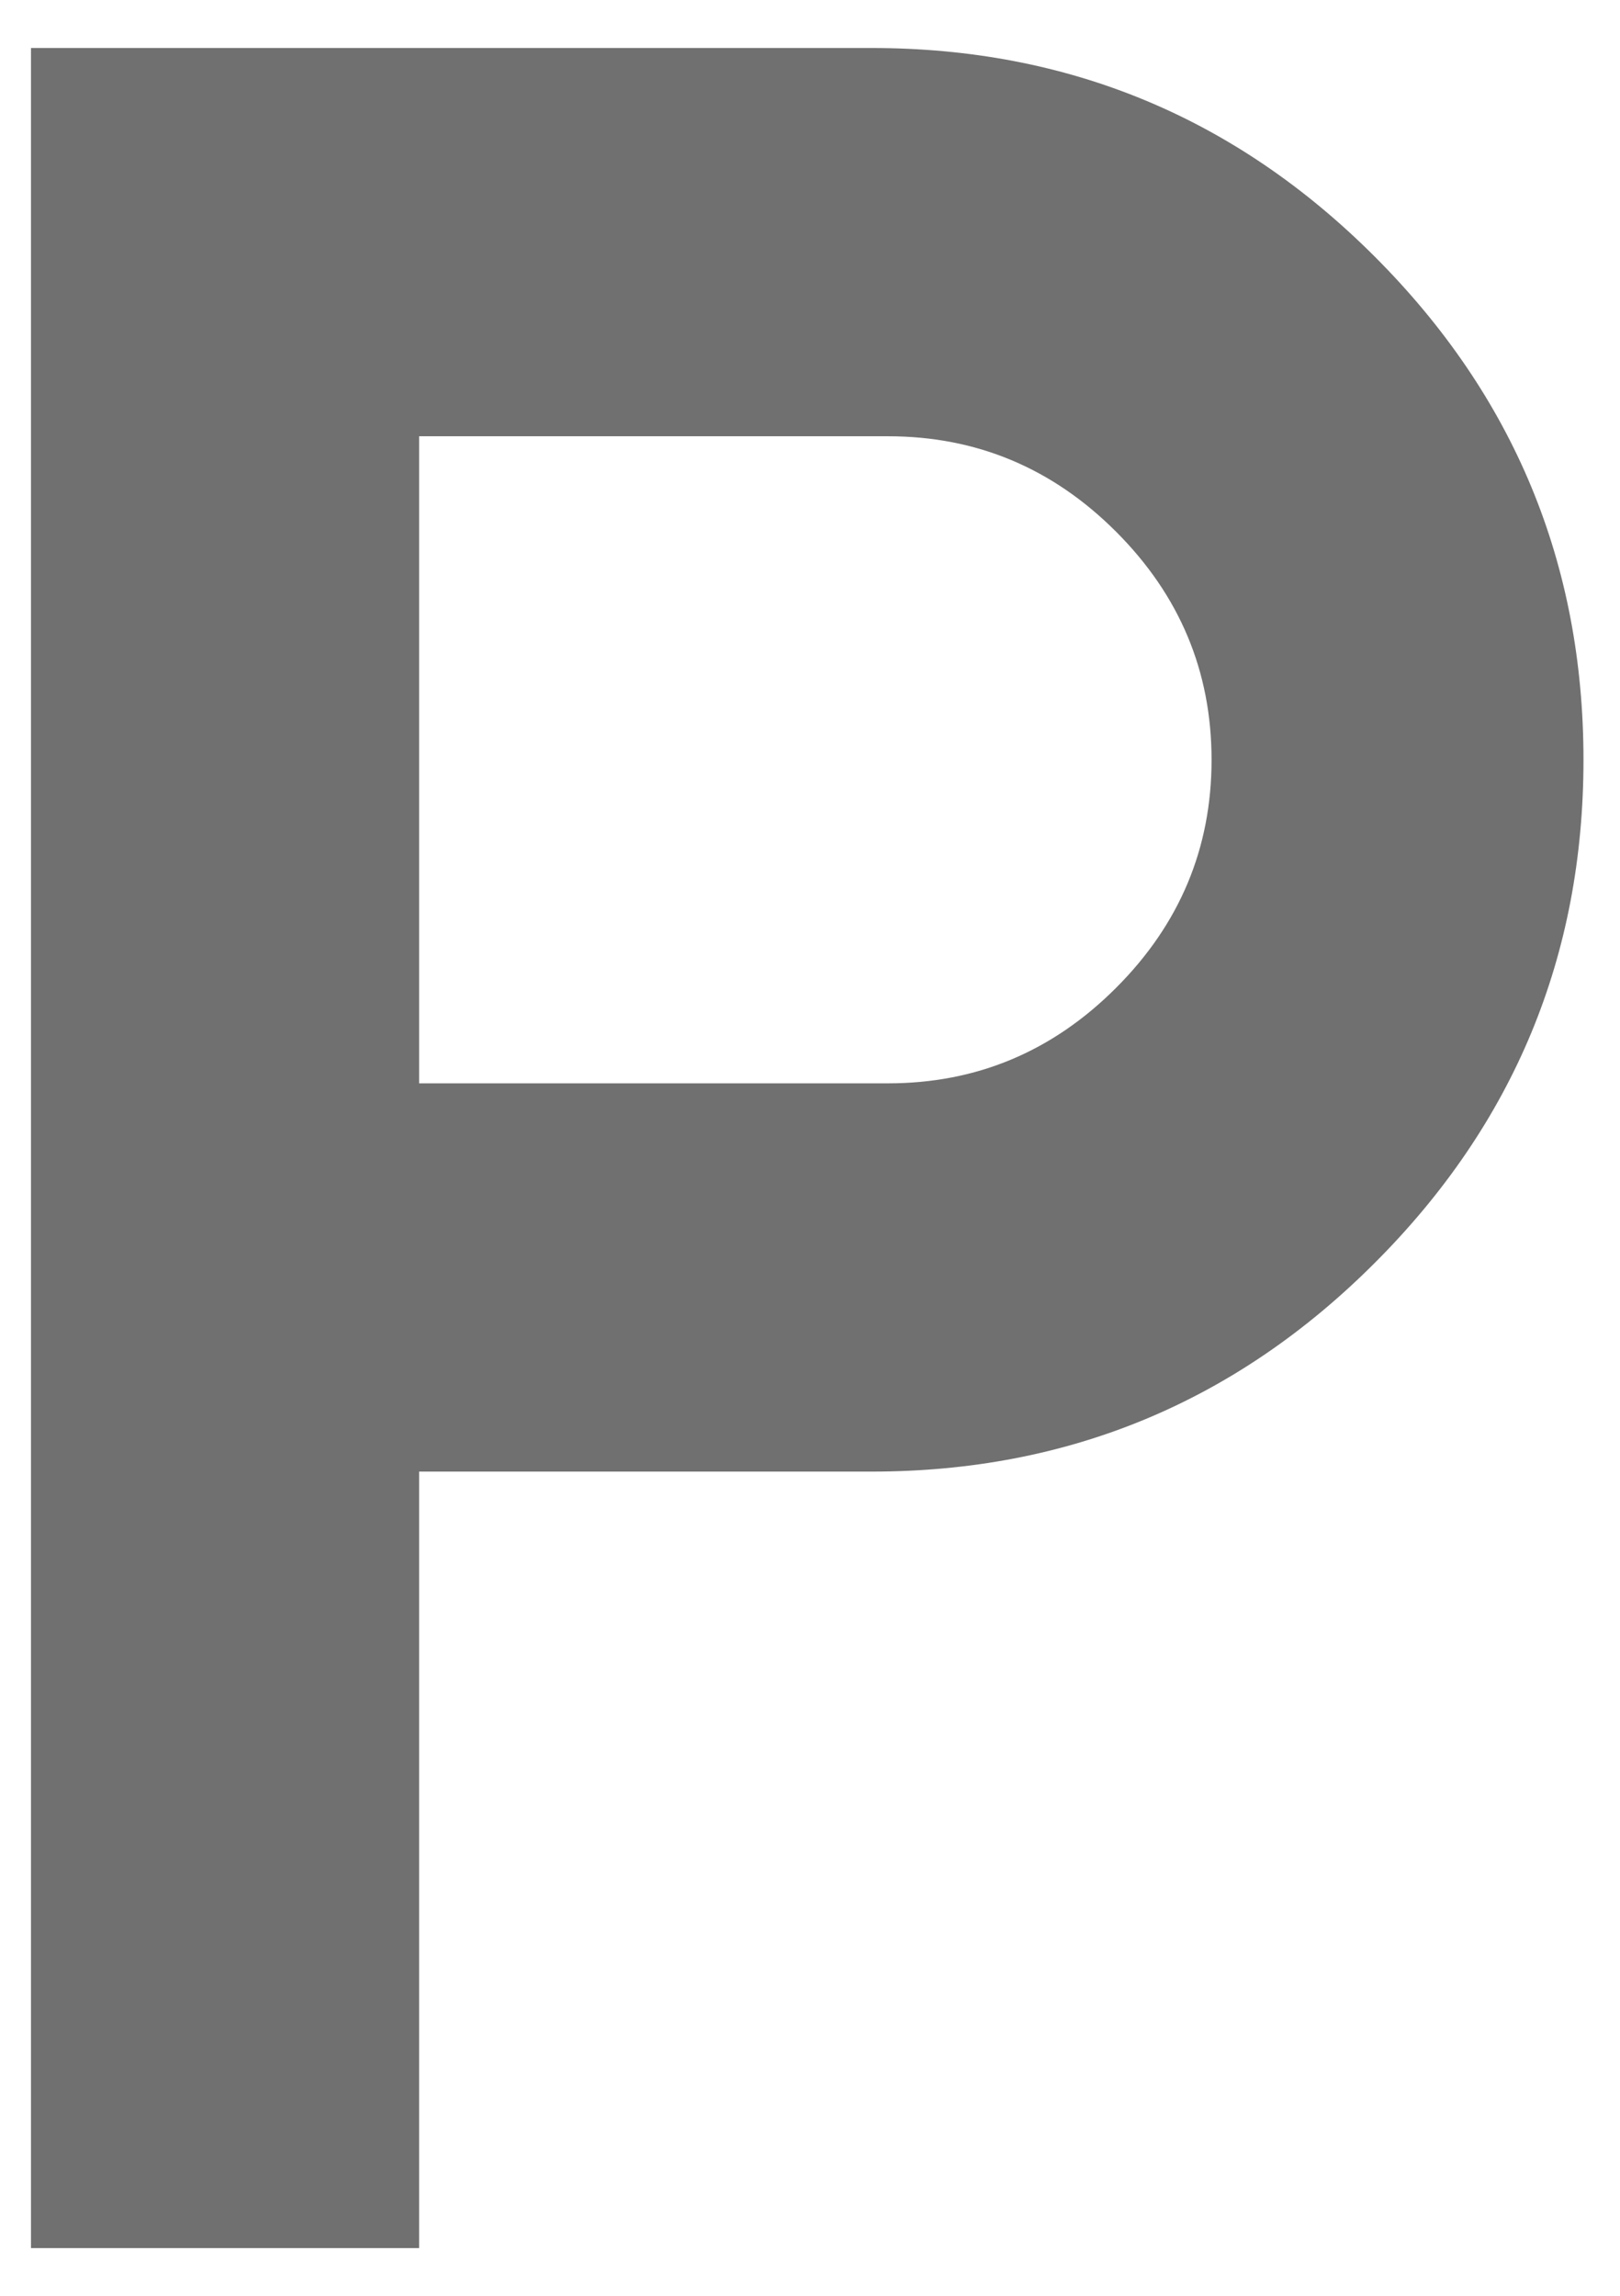 <svg width="24" height="34" viewBox="0 0 24 34" fill="none" xmlns="http://www.w3.org/2000/svg">
<path d="M0.459 33.294V0.711H12.917C15.824 0.711 18.308 1.741 20.367 3.801C22.428 5.862 23.459 8.346 23.459 11.253C23.459 14.159 22.428 16.643 20.367 18.703C18.308 20.764 15.824 21.794 12.917 21.794H6.209V33.294H0.459ZM6.209 16.044H13.157C14.467 16.044 15.592 15.573 16.534 14.63C17.477 13.688 17.949 12.562 17.949 11.253C17.949 9.943 17.477 8.817 16.534 7.874C15.592 6.932 14.467 6.461 13.157 6.461H6.209V16.044Z" fill="#4C4C4C" fill-opacity="0.8"/>
</svg>

